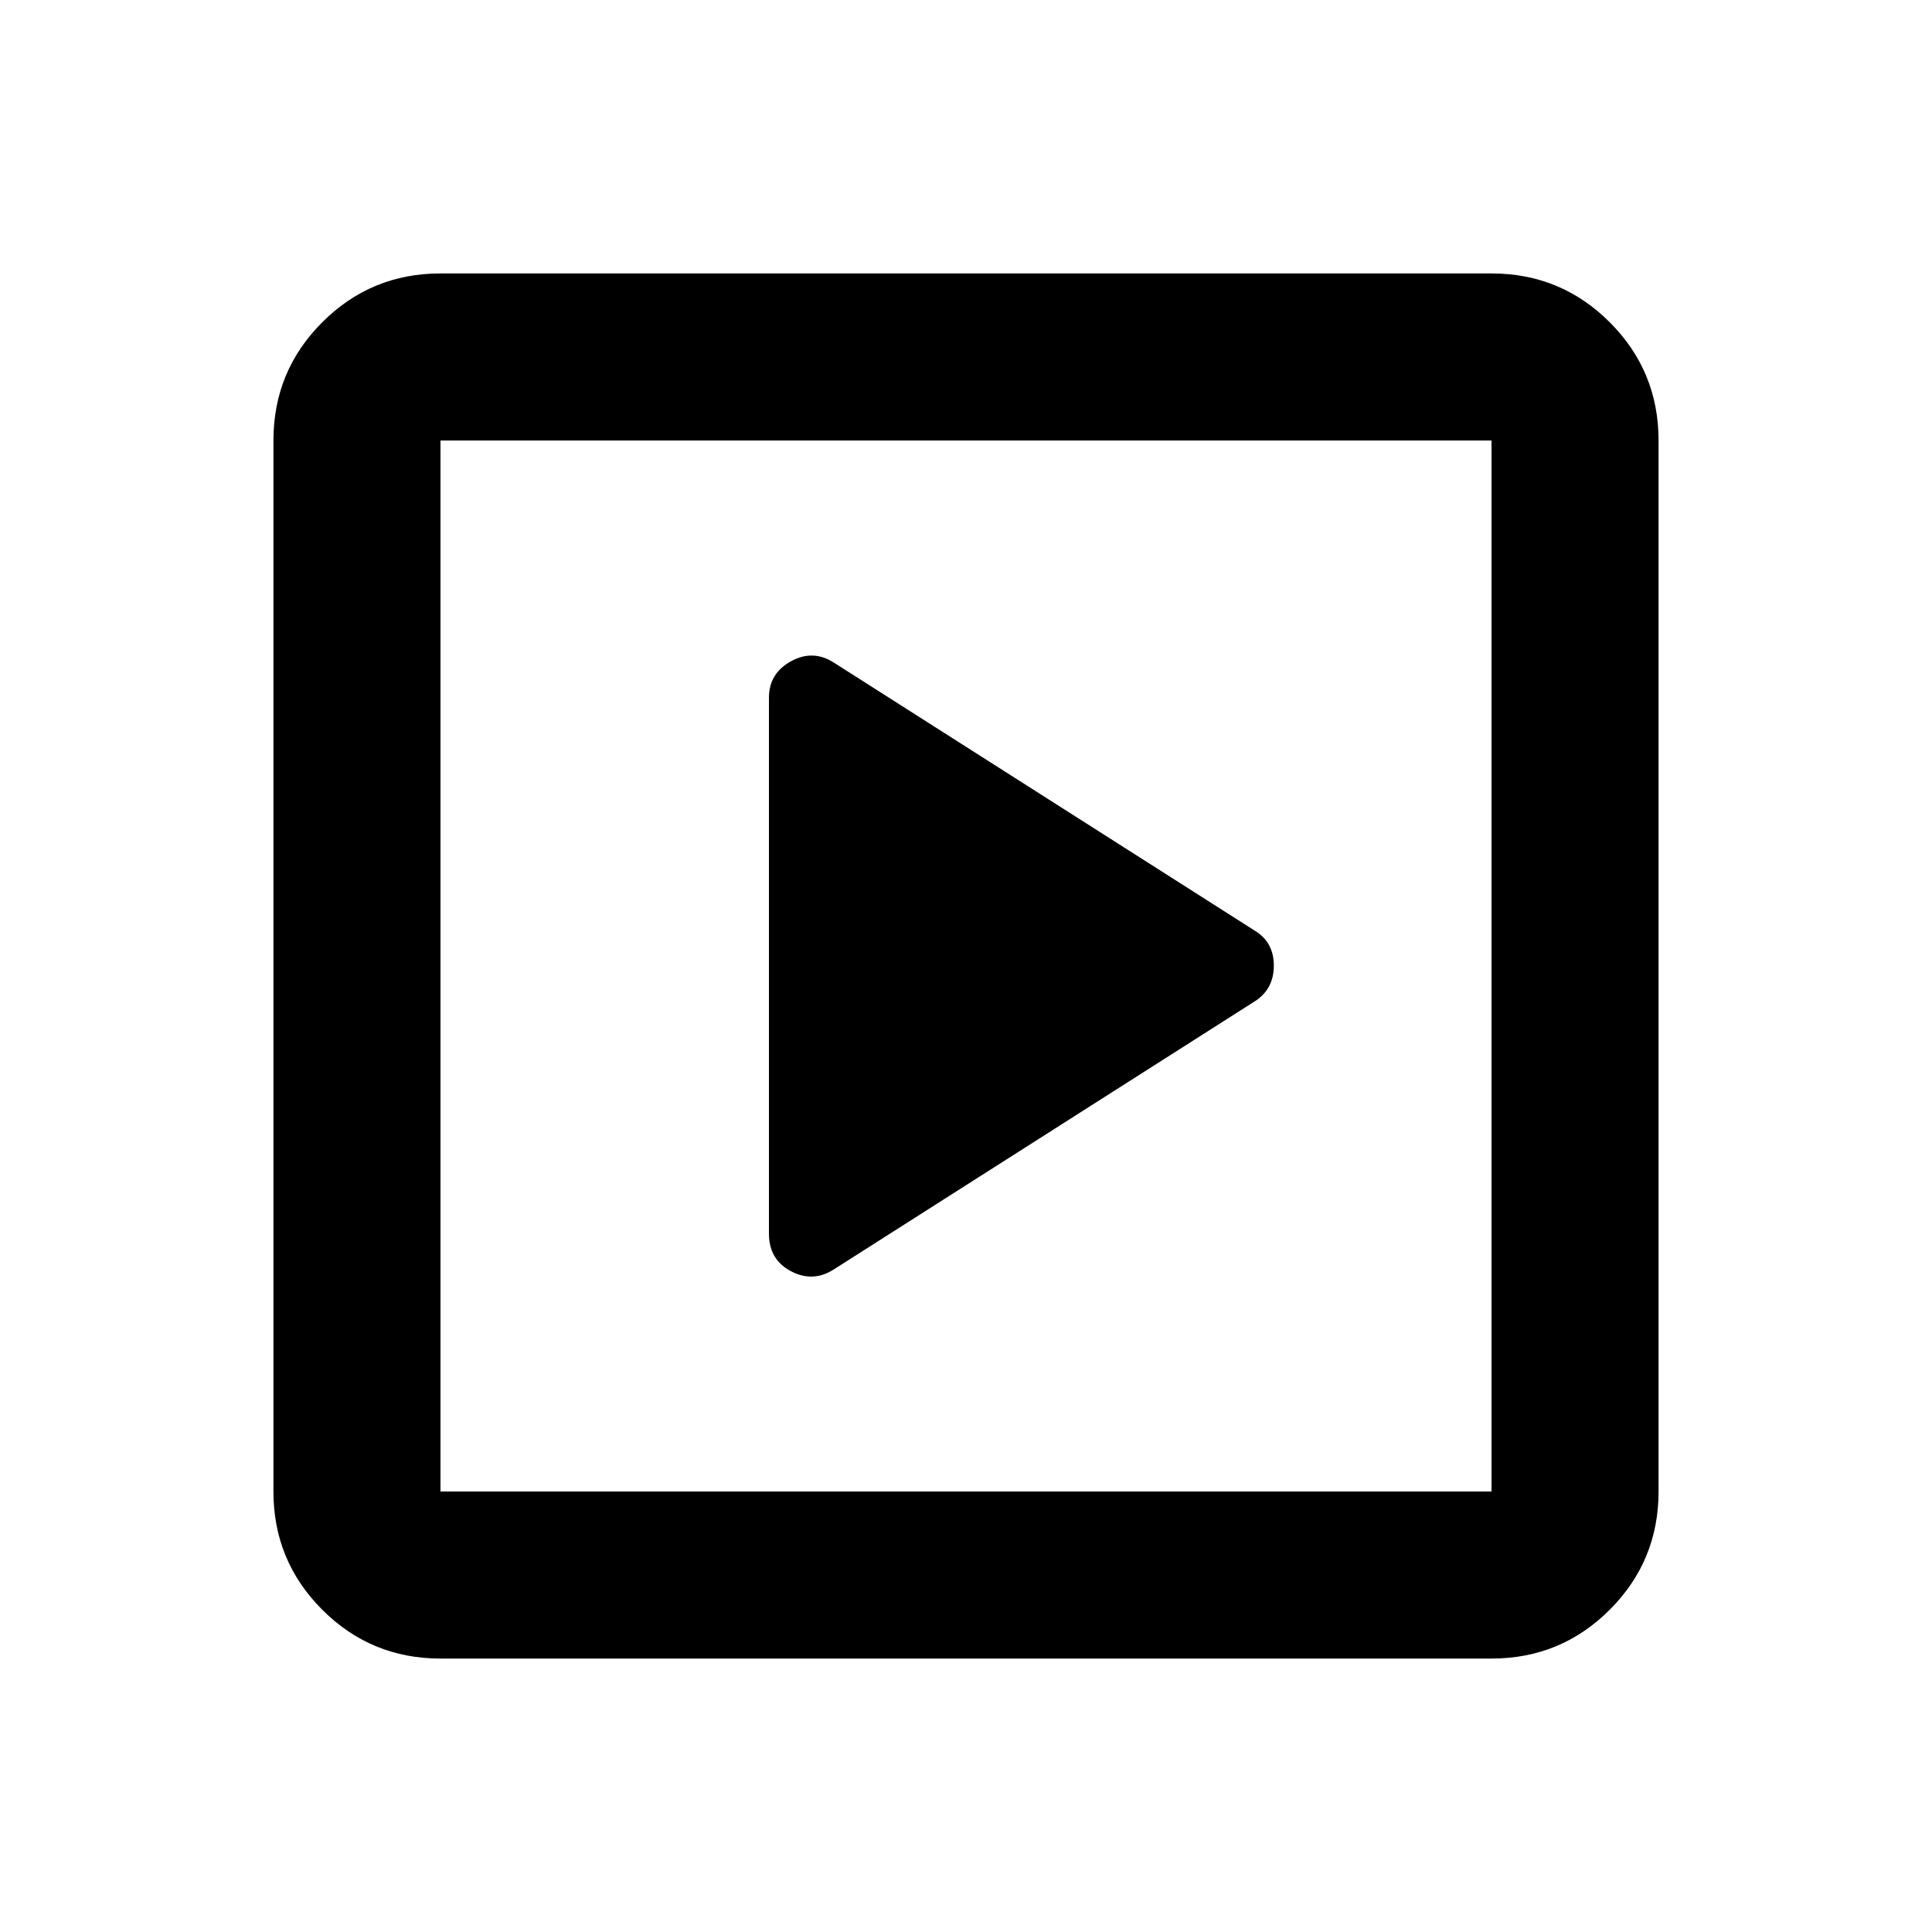 <svg xmlns="http://www.w3.org/2000/svg" height="20" viewBox="0 -960 960 960" width="20"><path d="M623.76-462.61q9.2-6.07 9.2-17.57 0-11.49-9.2-17.21L414.39-630.72q-10.43-6.71-21.37-.69-10.93 6.03-10.93 18.08v266.34q0 12.87 10.93 18.65 10.94 5.77 21.37-.94l209.37-133.33ZM218.87-135.87q-34.48 0-58.74-24.26-24.26-24.26-24.26-58.74v-522.26q0-34.48 24.26-58.74 24.26-24.26 58.74-24.26h522.26q34.48 0 58.74 24.26 24.26 24.26 24.26 58.74v522.26q0 34.48-24.26 58.74-24.26 24.26-58.74 24.26H218.87Zm0-83h522.26v-522.26H218.87v522.26Zm0-522.26v522.26-522.26Z"/></svg>
